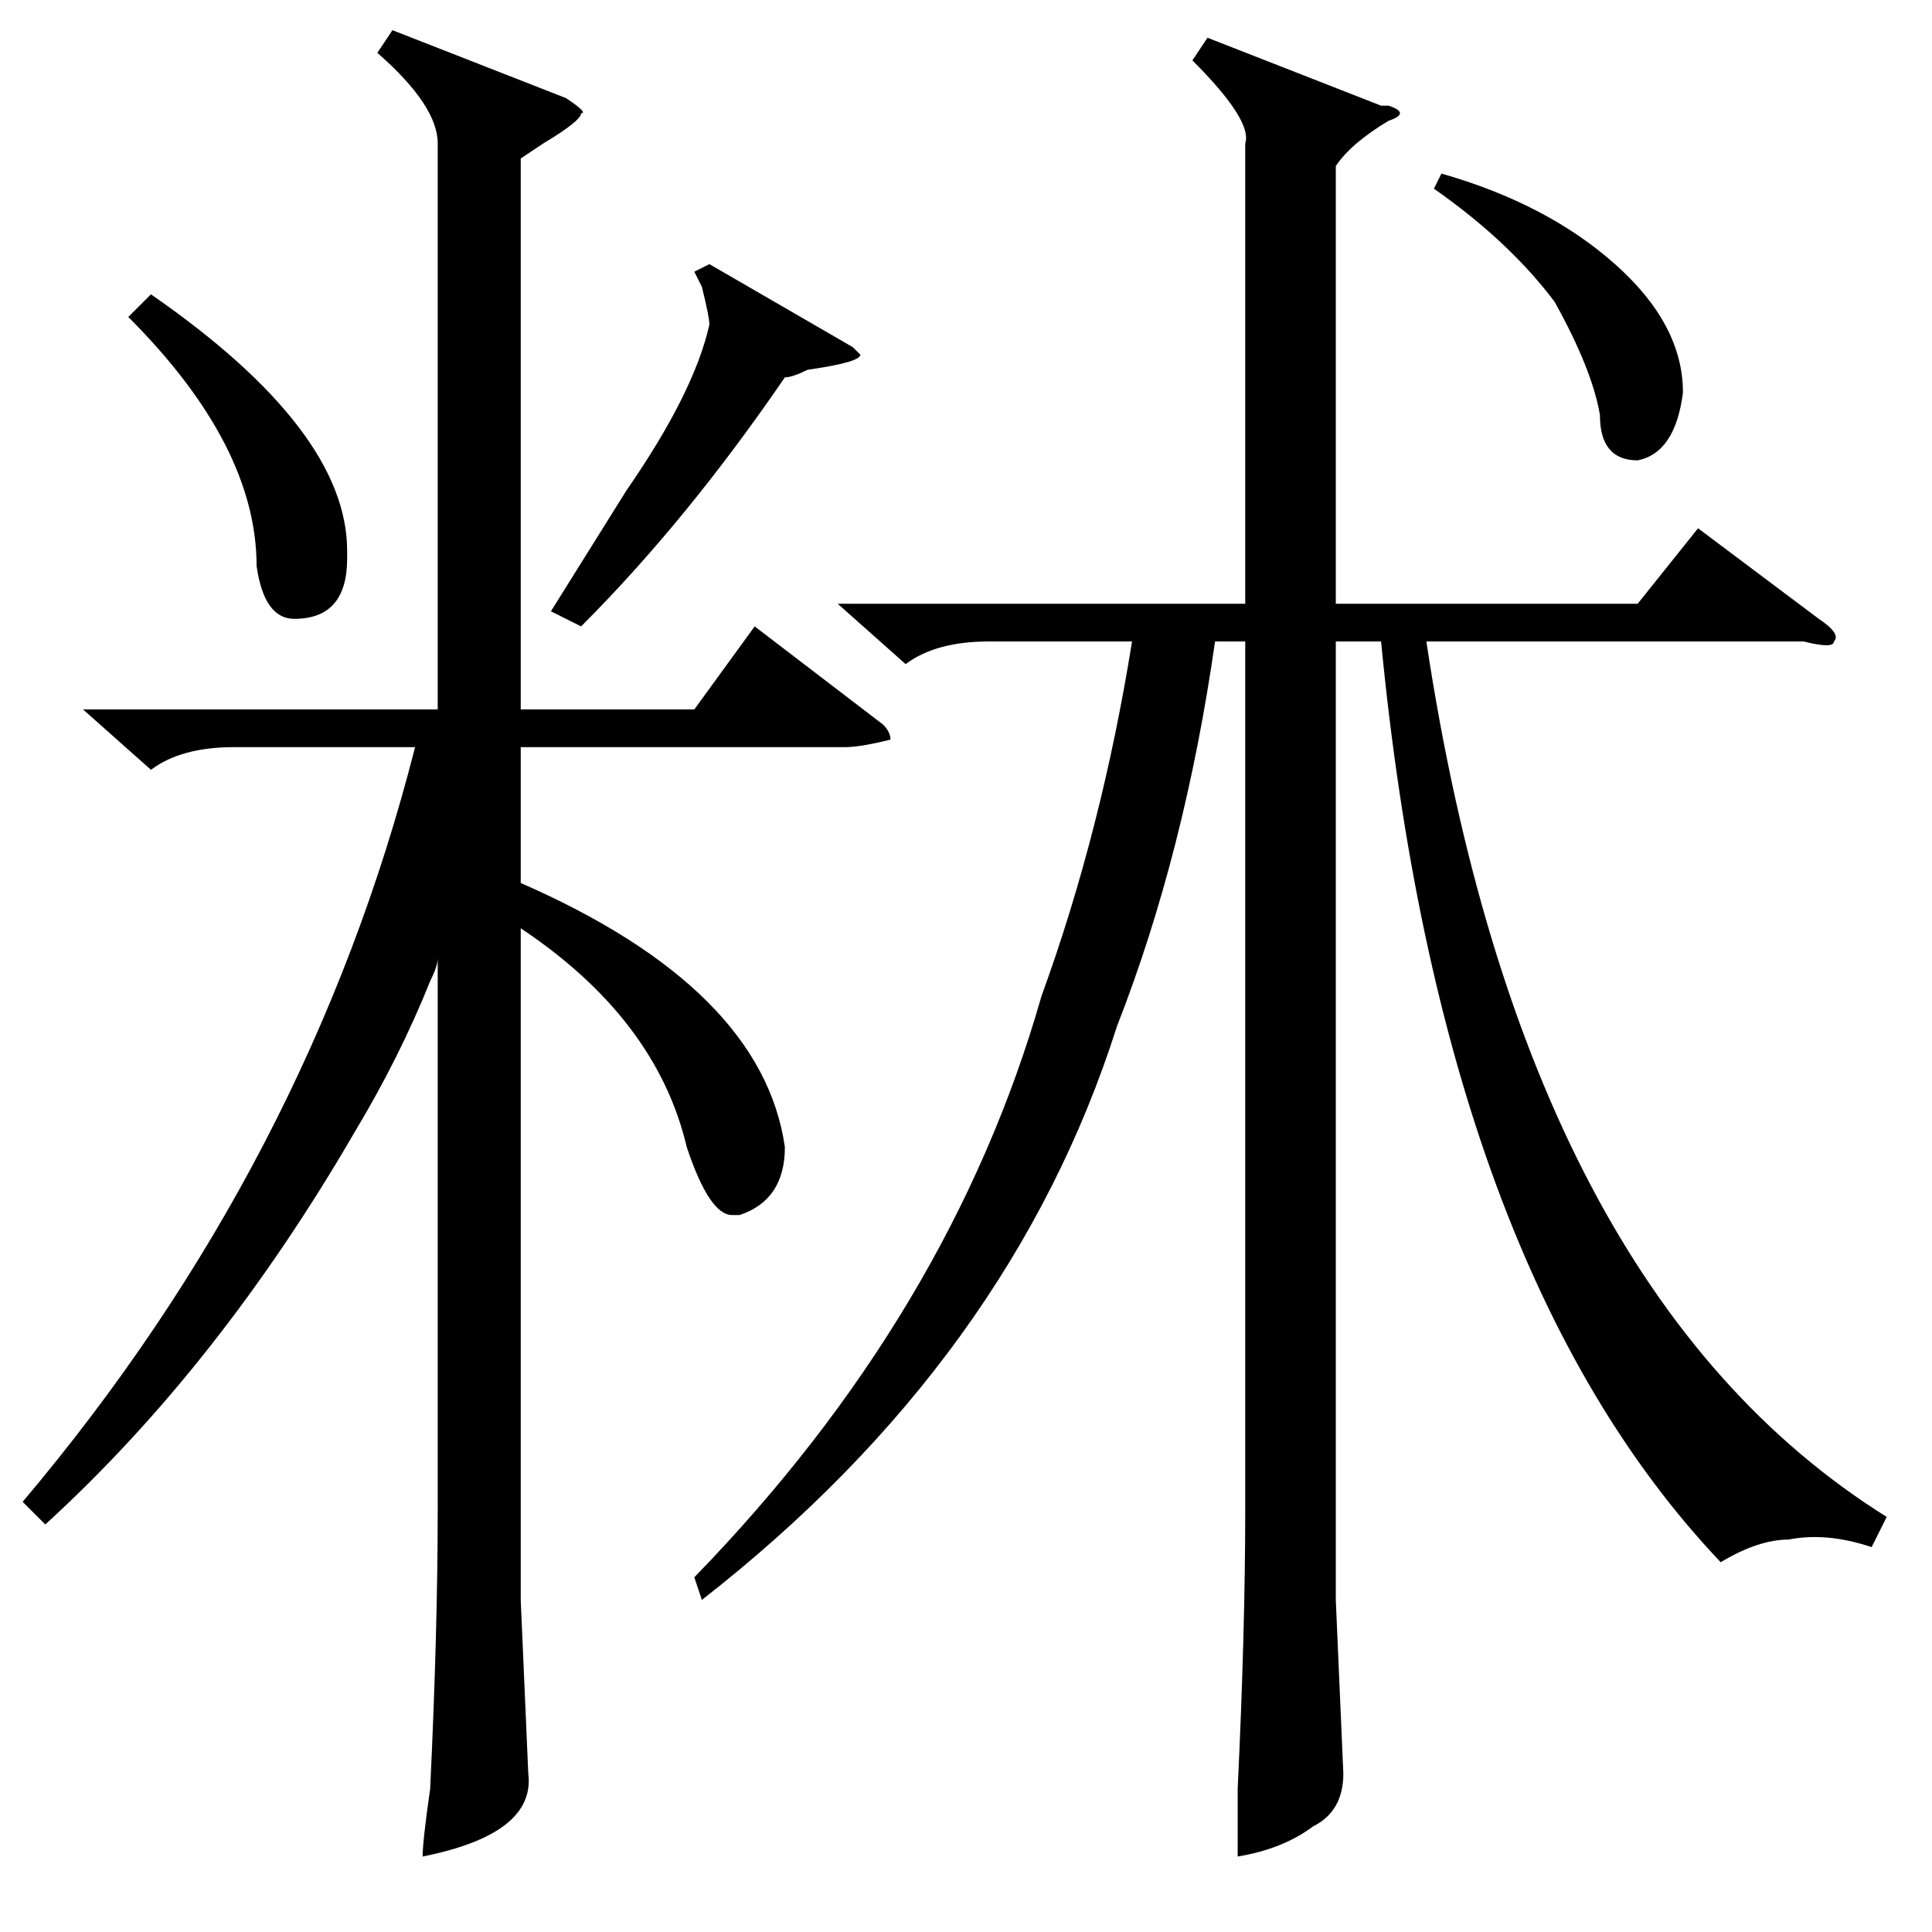 <?xml version="1.0" standalone="no"?>
<!DOCTYPE svg PUBLIC "-//W3C//DTD SVG 1.1//EN" "http://www.w3.org/Graphics/SVG/1.1/DTD/svg11.dtd" >
<svg xmlns="http://www.w3.org/2000/svg" xmlns:xlink="http://www.w3.org/1999/xlink" version="1.1" viewBox="0 -52 256 256">
  <g transform="matrix(1 0 0 -1 0 204)">
   <path fill="currentColor"
d="M250 55l-2 -4q-6 2 -11 1q-4 0 -9 -3q-37 39 -45 122h-6v-127l1 -23q0 -5 -4 -7q-4 -3 -10 -4v9q1 21 1 37v115h-4q-4 -28 -13 -51q-14 -44 -55 -76l-1 3q34 35 46 77q8 22 12 47h-19q-7 0 -11 -3l-9 8h54v61q1 3 -7 11l2 3l23 -9h1q3 -1 0 -2q-5 -3 -7 -6v-58h40l8 10
l16 -12q3 -2 2 -3q0 -1 -4 0h-50q13 -86 61 -116zM190 231l1 2q14 -4 23 -12t9 -17q-1 -8 -6 -9q-5 0 -5 6q-1 6 -6 15q-6 8 -16 15zM52 252l23 -9q3 -2 2 -2q0 -1 -5 -4l-3 -2v-73h23l8 11l17 -13q1 -1 1 -2q-4 -1 -6 -1h-43v-18q32 -14 35 -35q0 -7 -6 -9h-1q-3 0 -6 9
q-4 17 -22 29v-89l1 -23q1 -8 -14 -11q0 2 1 9q1 21 1 37v73q0 -1 -1 -3q-4 -10 -10 -20q-18 -31 -41 -52l-3 3q38 45 52 100h-24q-7 0 -11 -3l-9 8h47v75q0 5 -8 12zM94 221l19 -11l1 -1q0 -1 -7 -2q-2 -1 -3 -1q-13 -19 -27 -33l-4 2l10 16q9 13 11 22q0 1 -1 5q1 -2 -1 2
zM17 214l3 3q26 -18 26 -34v-1q0 -8 -7 -8q-4 0 -5 7q0 16 -17 33z" />
  </g>

</svg>

